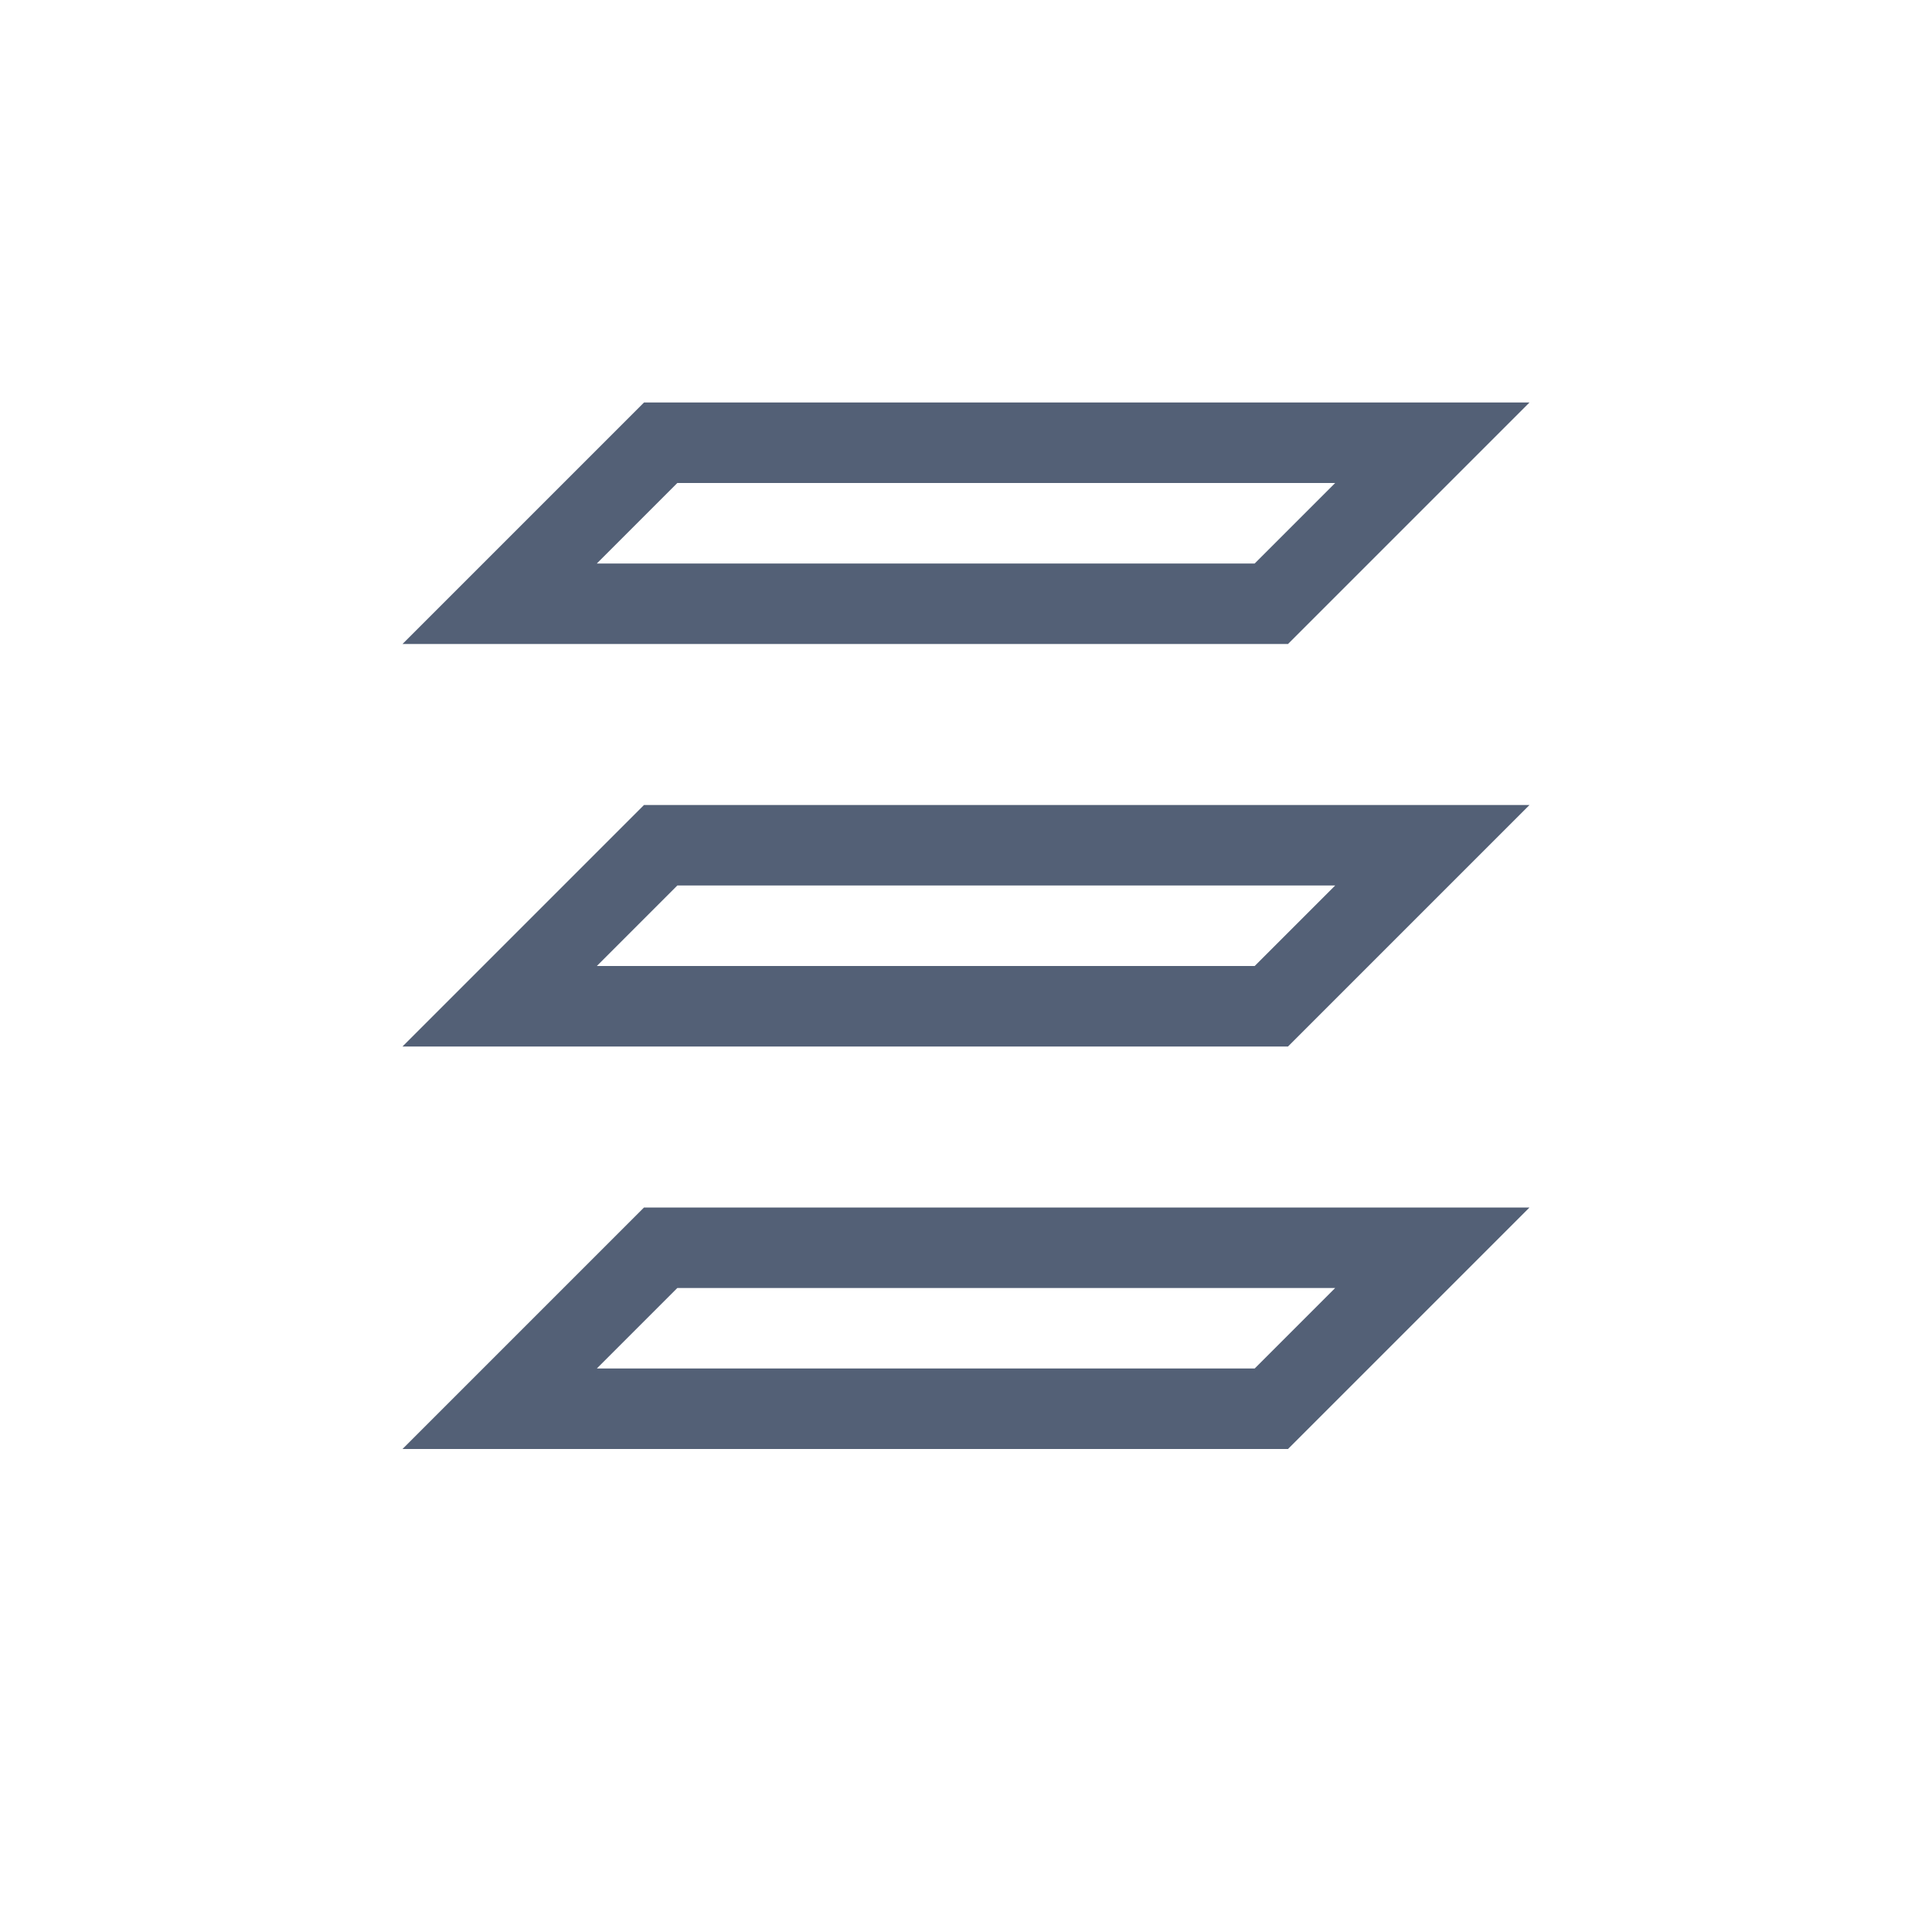 <svg xmlns="http://www.w3.org/2000/svg" width="24" height="24" viewBox="0 0 24 24">
  <path fill="#536076" d="M3.414,1 L2.414,2 L10.586,2 L11.586,1 L3.414,1 Z M3,0 L14,0 L11,3 L0,3 L3,0 Z M3.414,6 L2.414,7 L10.586,7 L11.586,6 L3.414,6 Z M3,5 L14,5 L11,8 L0,8 L3,5 Z M3.414,11 L2.414,12 L10.586,12 L11.586,11 L3.414,11 Z M3,10 L14,10 L11,13 L0,13 L3,10 Z" transform="translate(5 5)"/>
</svg>
